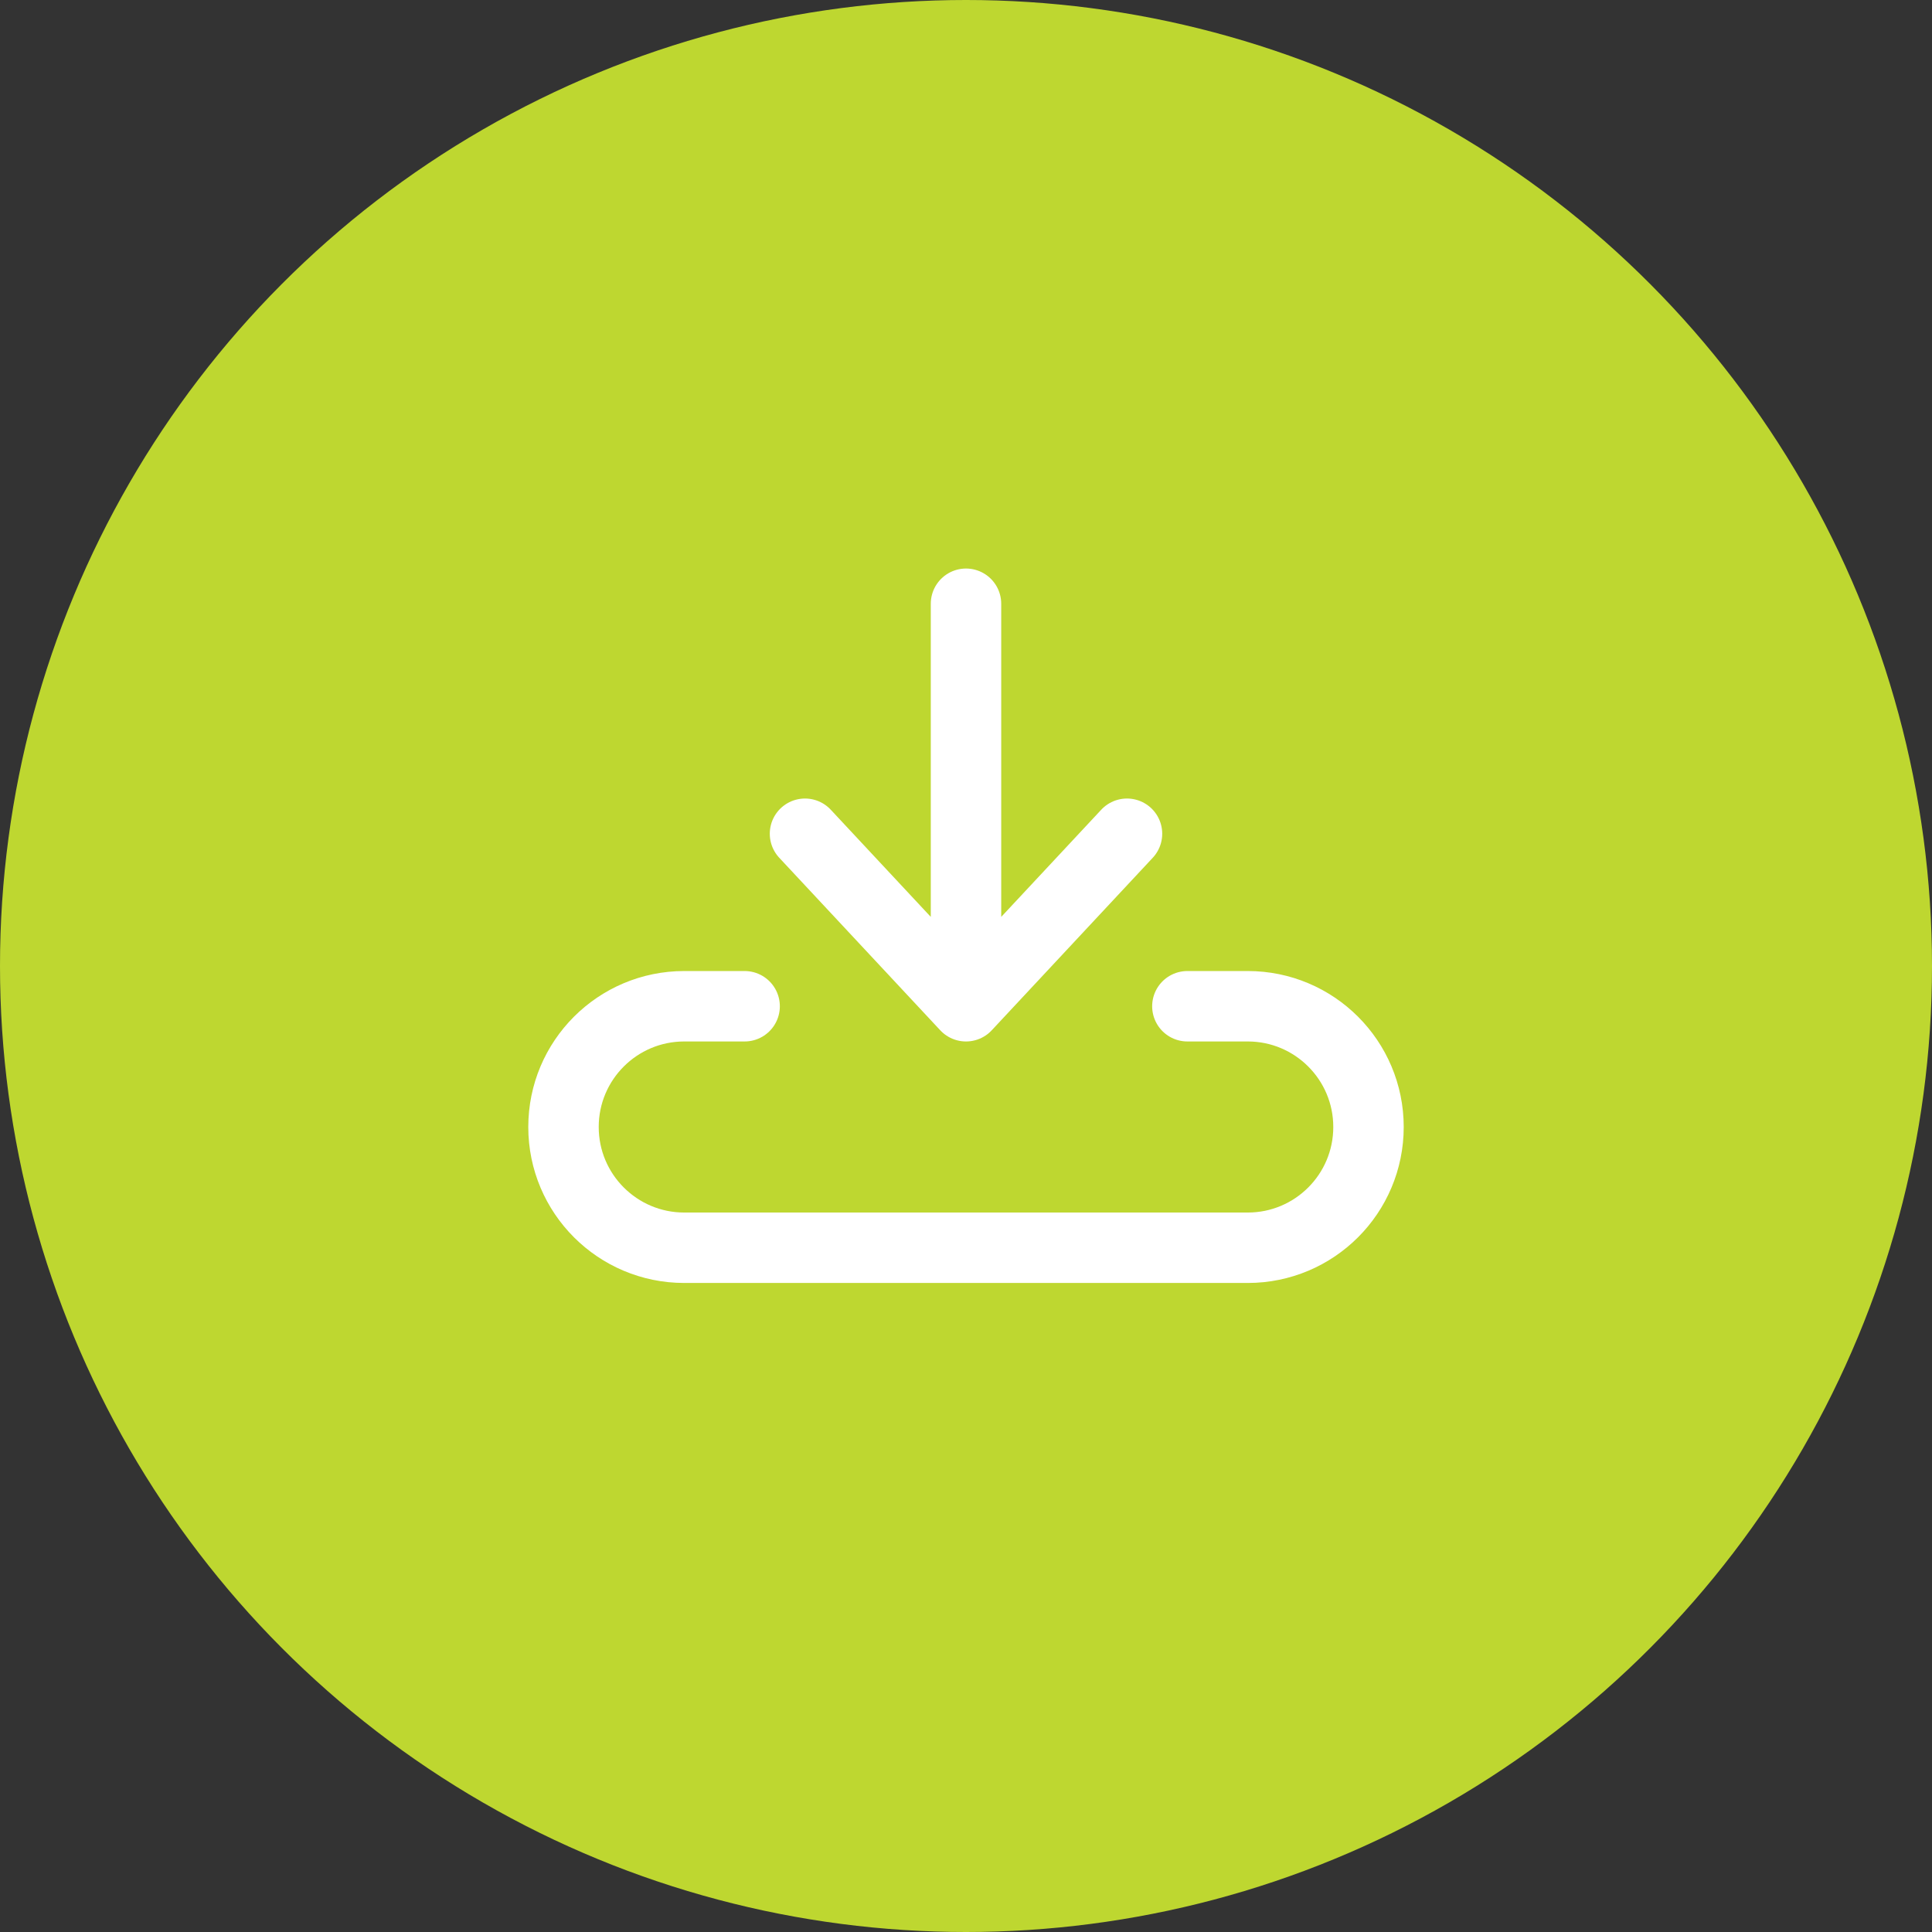 <svg width="48" height="48" viewBox="0 0 48 48" fill="none" xmlns="http://www.w3.org/2000/svg">
<rect x="0" y="0" width="48" height="48" fill="#333333" stroke="none"/>
<circle cx="24" cy="24" r="24" fill="#BED730"/>
<g clip-path="url(#clip0_501_165)">
<path d="M18.5 25H17C15.343 25 14 26.343 14 28V28C14 29.657 15.343 31 17 31H31C32.657 31 34 29.657 34 28V28C34 26.343 32.657 25 31 25H29.5" stroke="white" stroke-width="1.75" stroke-linecap="round"/>
<path d="M24 15V25M24 25L28 20.714M24 25L20 20.714" stroke="white" stroke-width="1.75" stroke-linecap="round"/>
</g>
<defs>
<clipPath id="clip0_501_165">
<rect width="28" height="28" fill="white" transform="translate(10 10)"/>
</clipPath>
</defs>
</svg>
